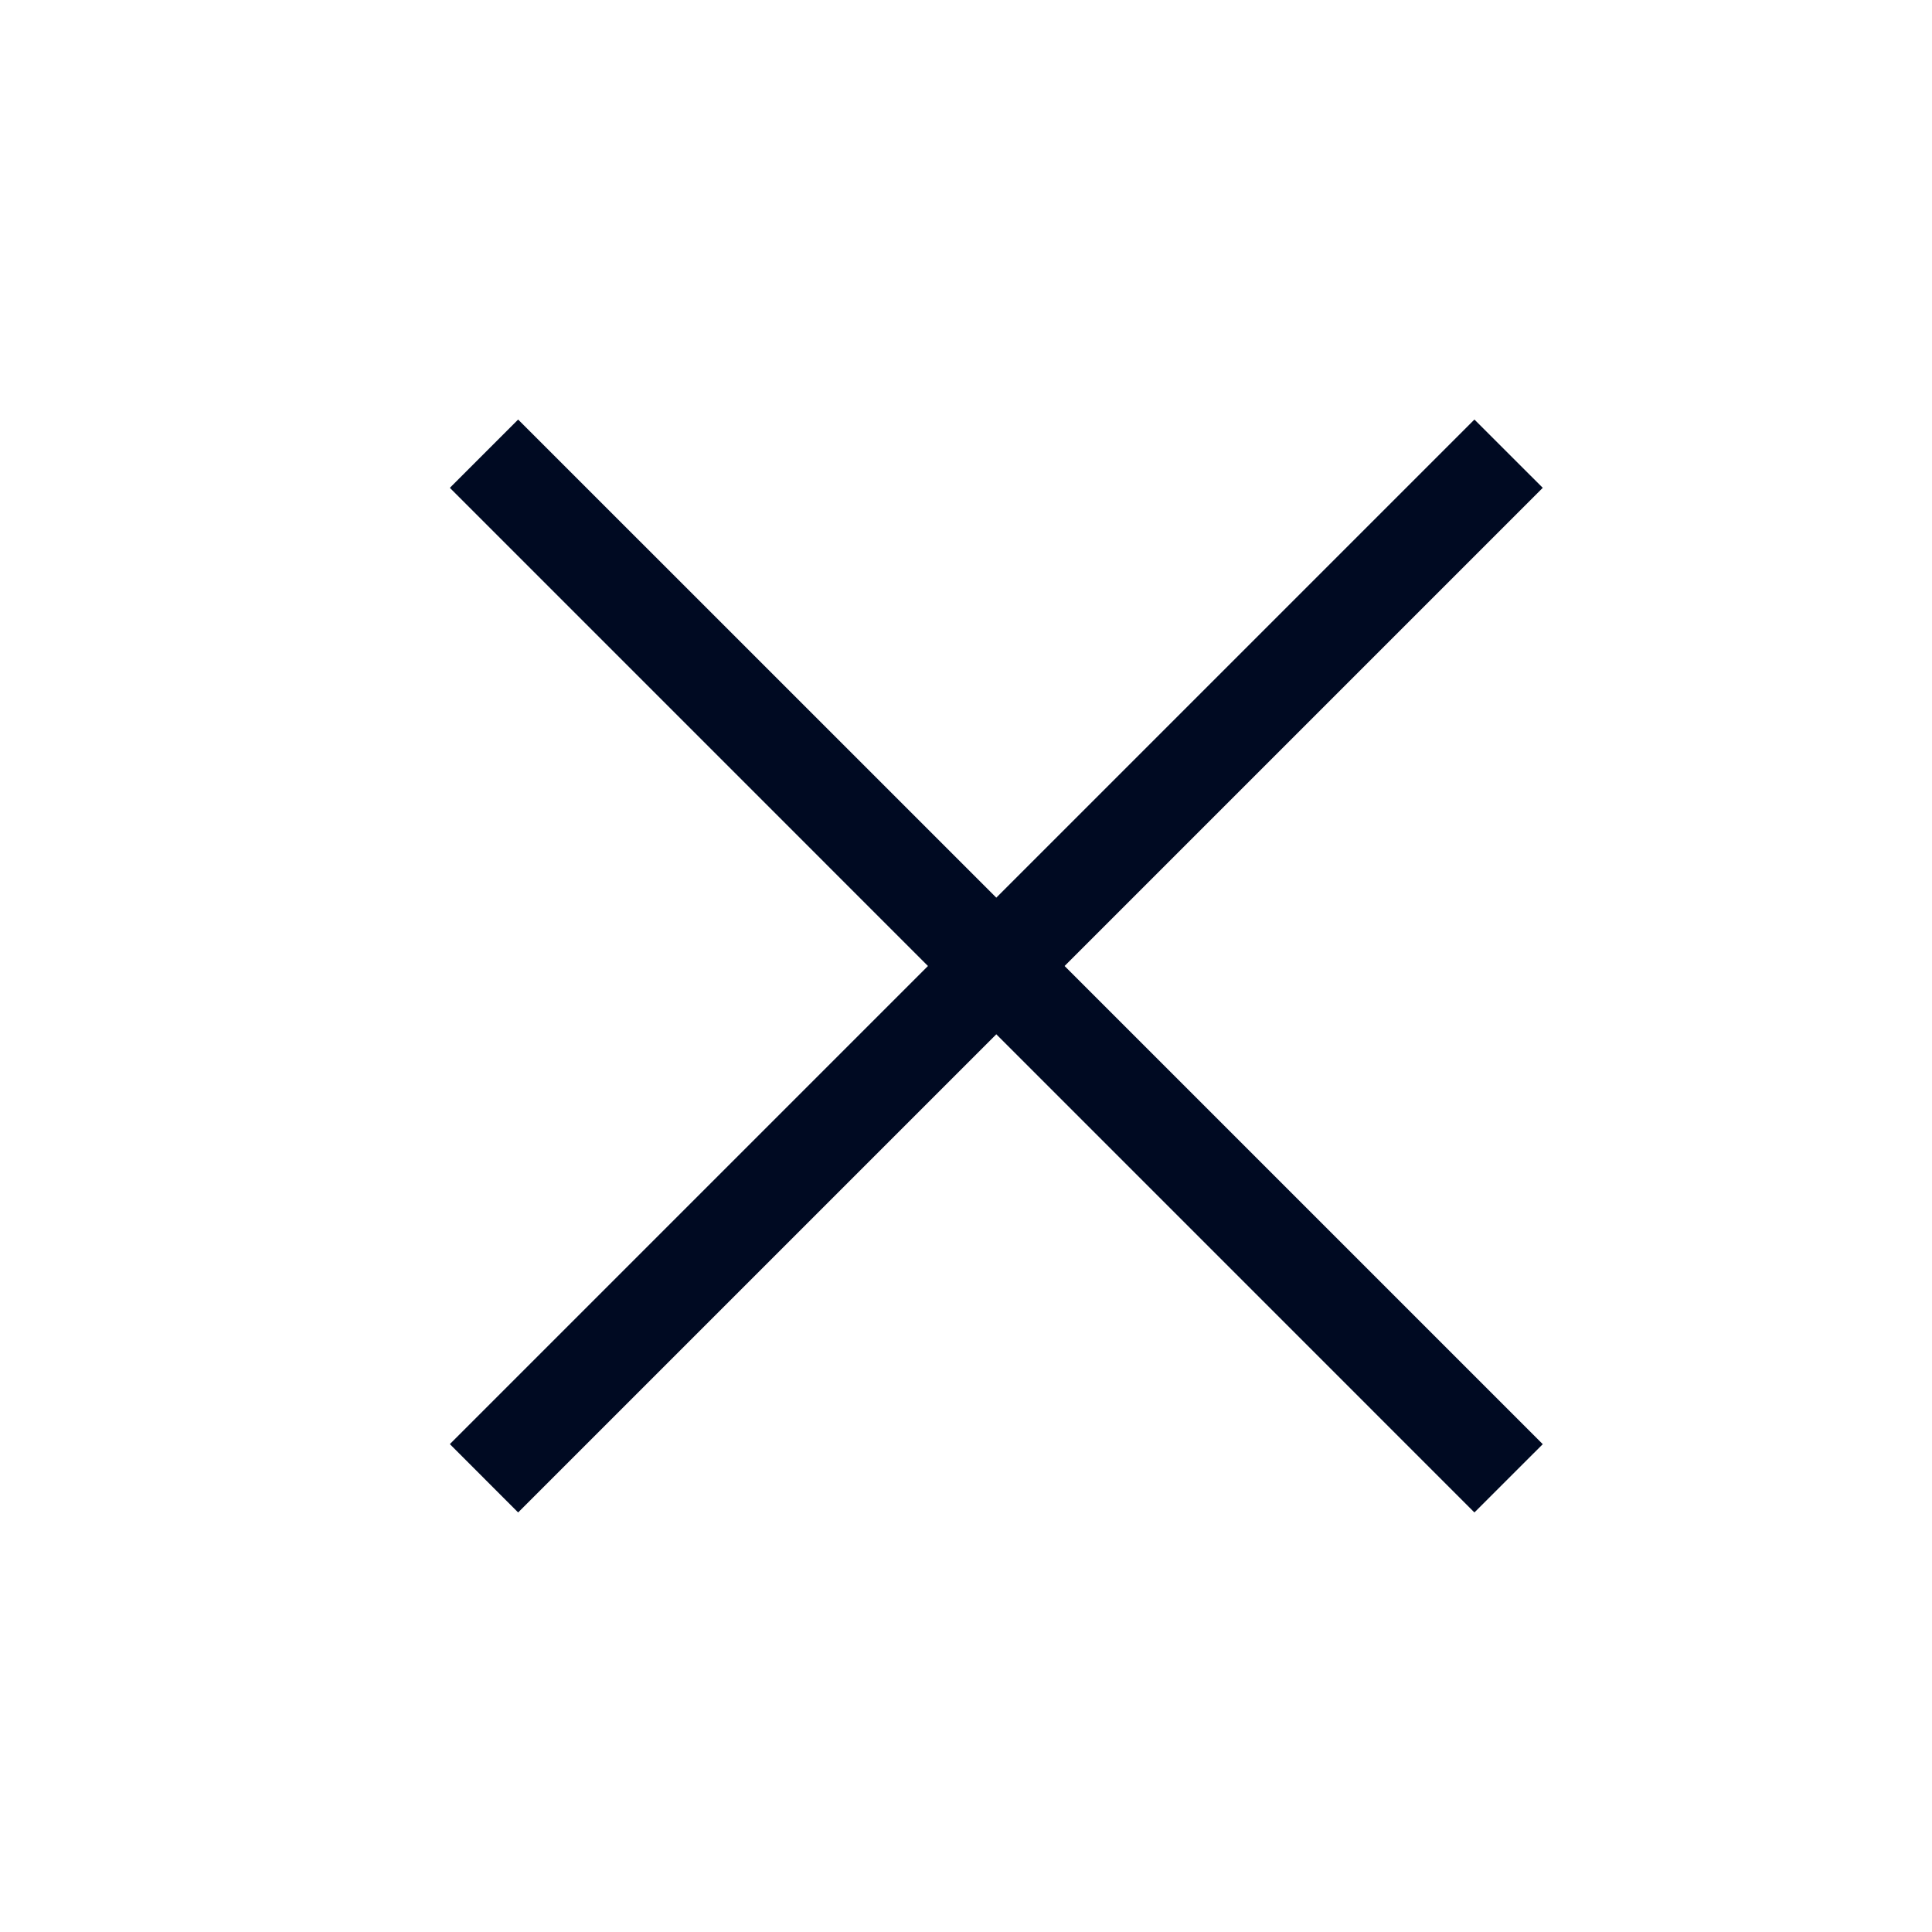 <svg width="32" height="32" viewBox="0 0 32 32" fill="none" xmlns="http://www.w3.org/2000/svg">
<g clip-path="url(#clip0_10190_131433)">
<path fill-rule="evenodd" clip-rule="evenodd" d="M17.633 16L25.553 8.08L24.421 6.949L16.502 14.868L8.582 6.949L7.451 8.08L15.37 16L7.451 23.919L8.582 25.051L16.502 17.131L24.421 25.051L25.553 23.92L17.633 16Z" fill="#000A22"/>
</g>
<defs>
<clipPath id="clip0_10190_131433">
<rect width="32" height="32" fill="white"/>
</clipPath>
</defs>
</svg>
